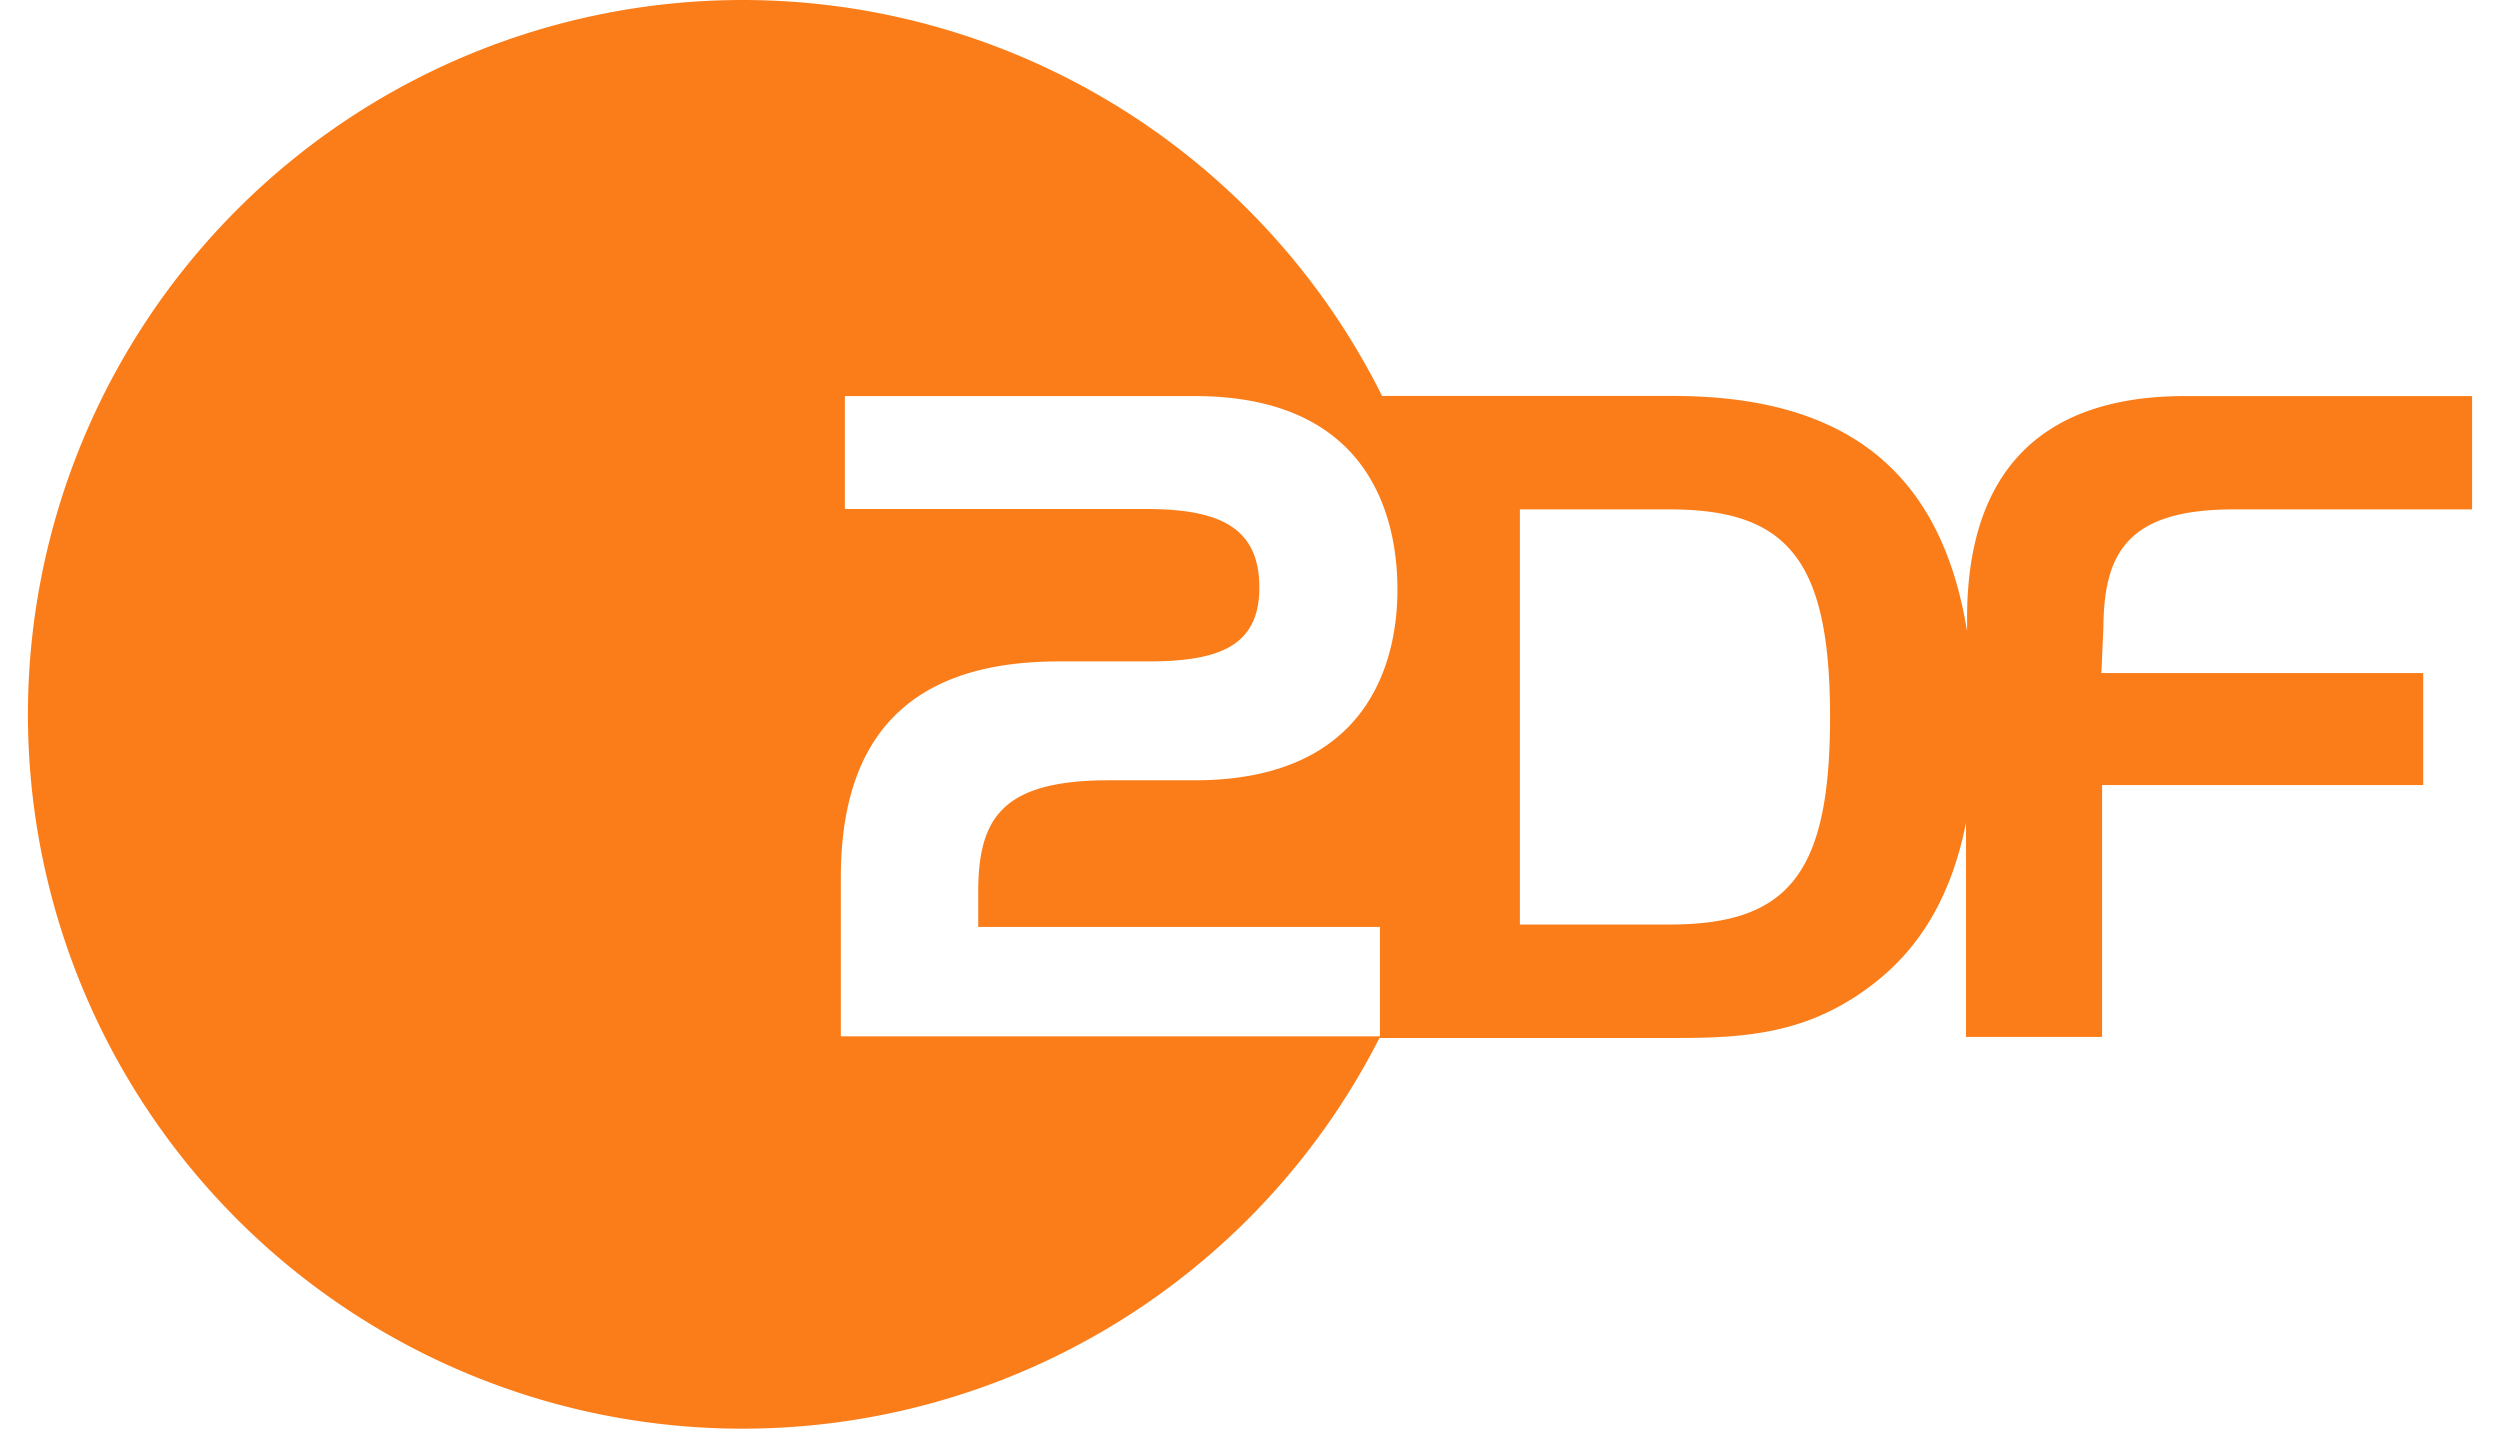 <svg fill="#FA7D19" role="img" viewBox="0 0 42 24" xmlns="http://www.w3.org/2000/svg"><title>ZDF</title><path d="M12.469 0A12.011 12.011 0 0 0 0.469 12.007a12.005 12.005 0 0 0 22.706 5.431h4.987c1.191 0 2.265-0.075 3.357-0.946 0.789-0.624 1.281-1.512 1.51-2.67v3.599h2.286v-4.232h5.395v-1.882h-5.407l0.034-0.761c0.009-1.239 0.387-1.988 2.185-1.988H41.531V6.654h-4.821c-2.595 0-3.663 1.454-3.663 3.73v0.22c-0.435-2.678-2.027-3.952-4.943-3.952h-4.885a12.007 12.007 0 0 0-10.75-6.652zM14.191 6.654h5.878c2.98 0 3.408 2.086 3.408 3.25 0 1.24-0.51 3.205-3.408 3.205h-1.444c-1.807 0-2.192 0.65-2.191 1.889v0.575h6.749v1.837H14.126v-2.665c0-2.284 1.069-3.632 3.656-3.633h1.493c1.182 0 1.882-0.24 1.882-1.24 0-1.035-0.7-1.321-1.916-1.321h-5.047v-1.899z m11.343 1.904h2.518c1.98 0 2.693 0.849 2.693 3.49 0 2.638-0.705 3.483-2.693 3.484H25.534z"/></svg>